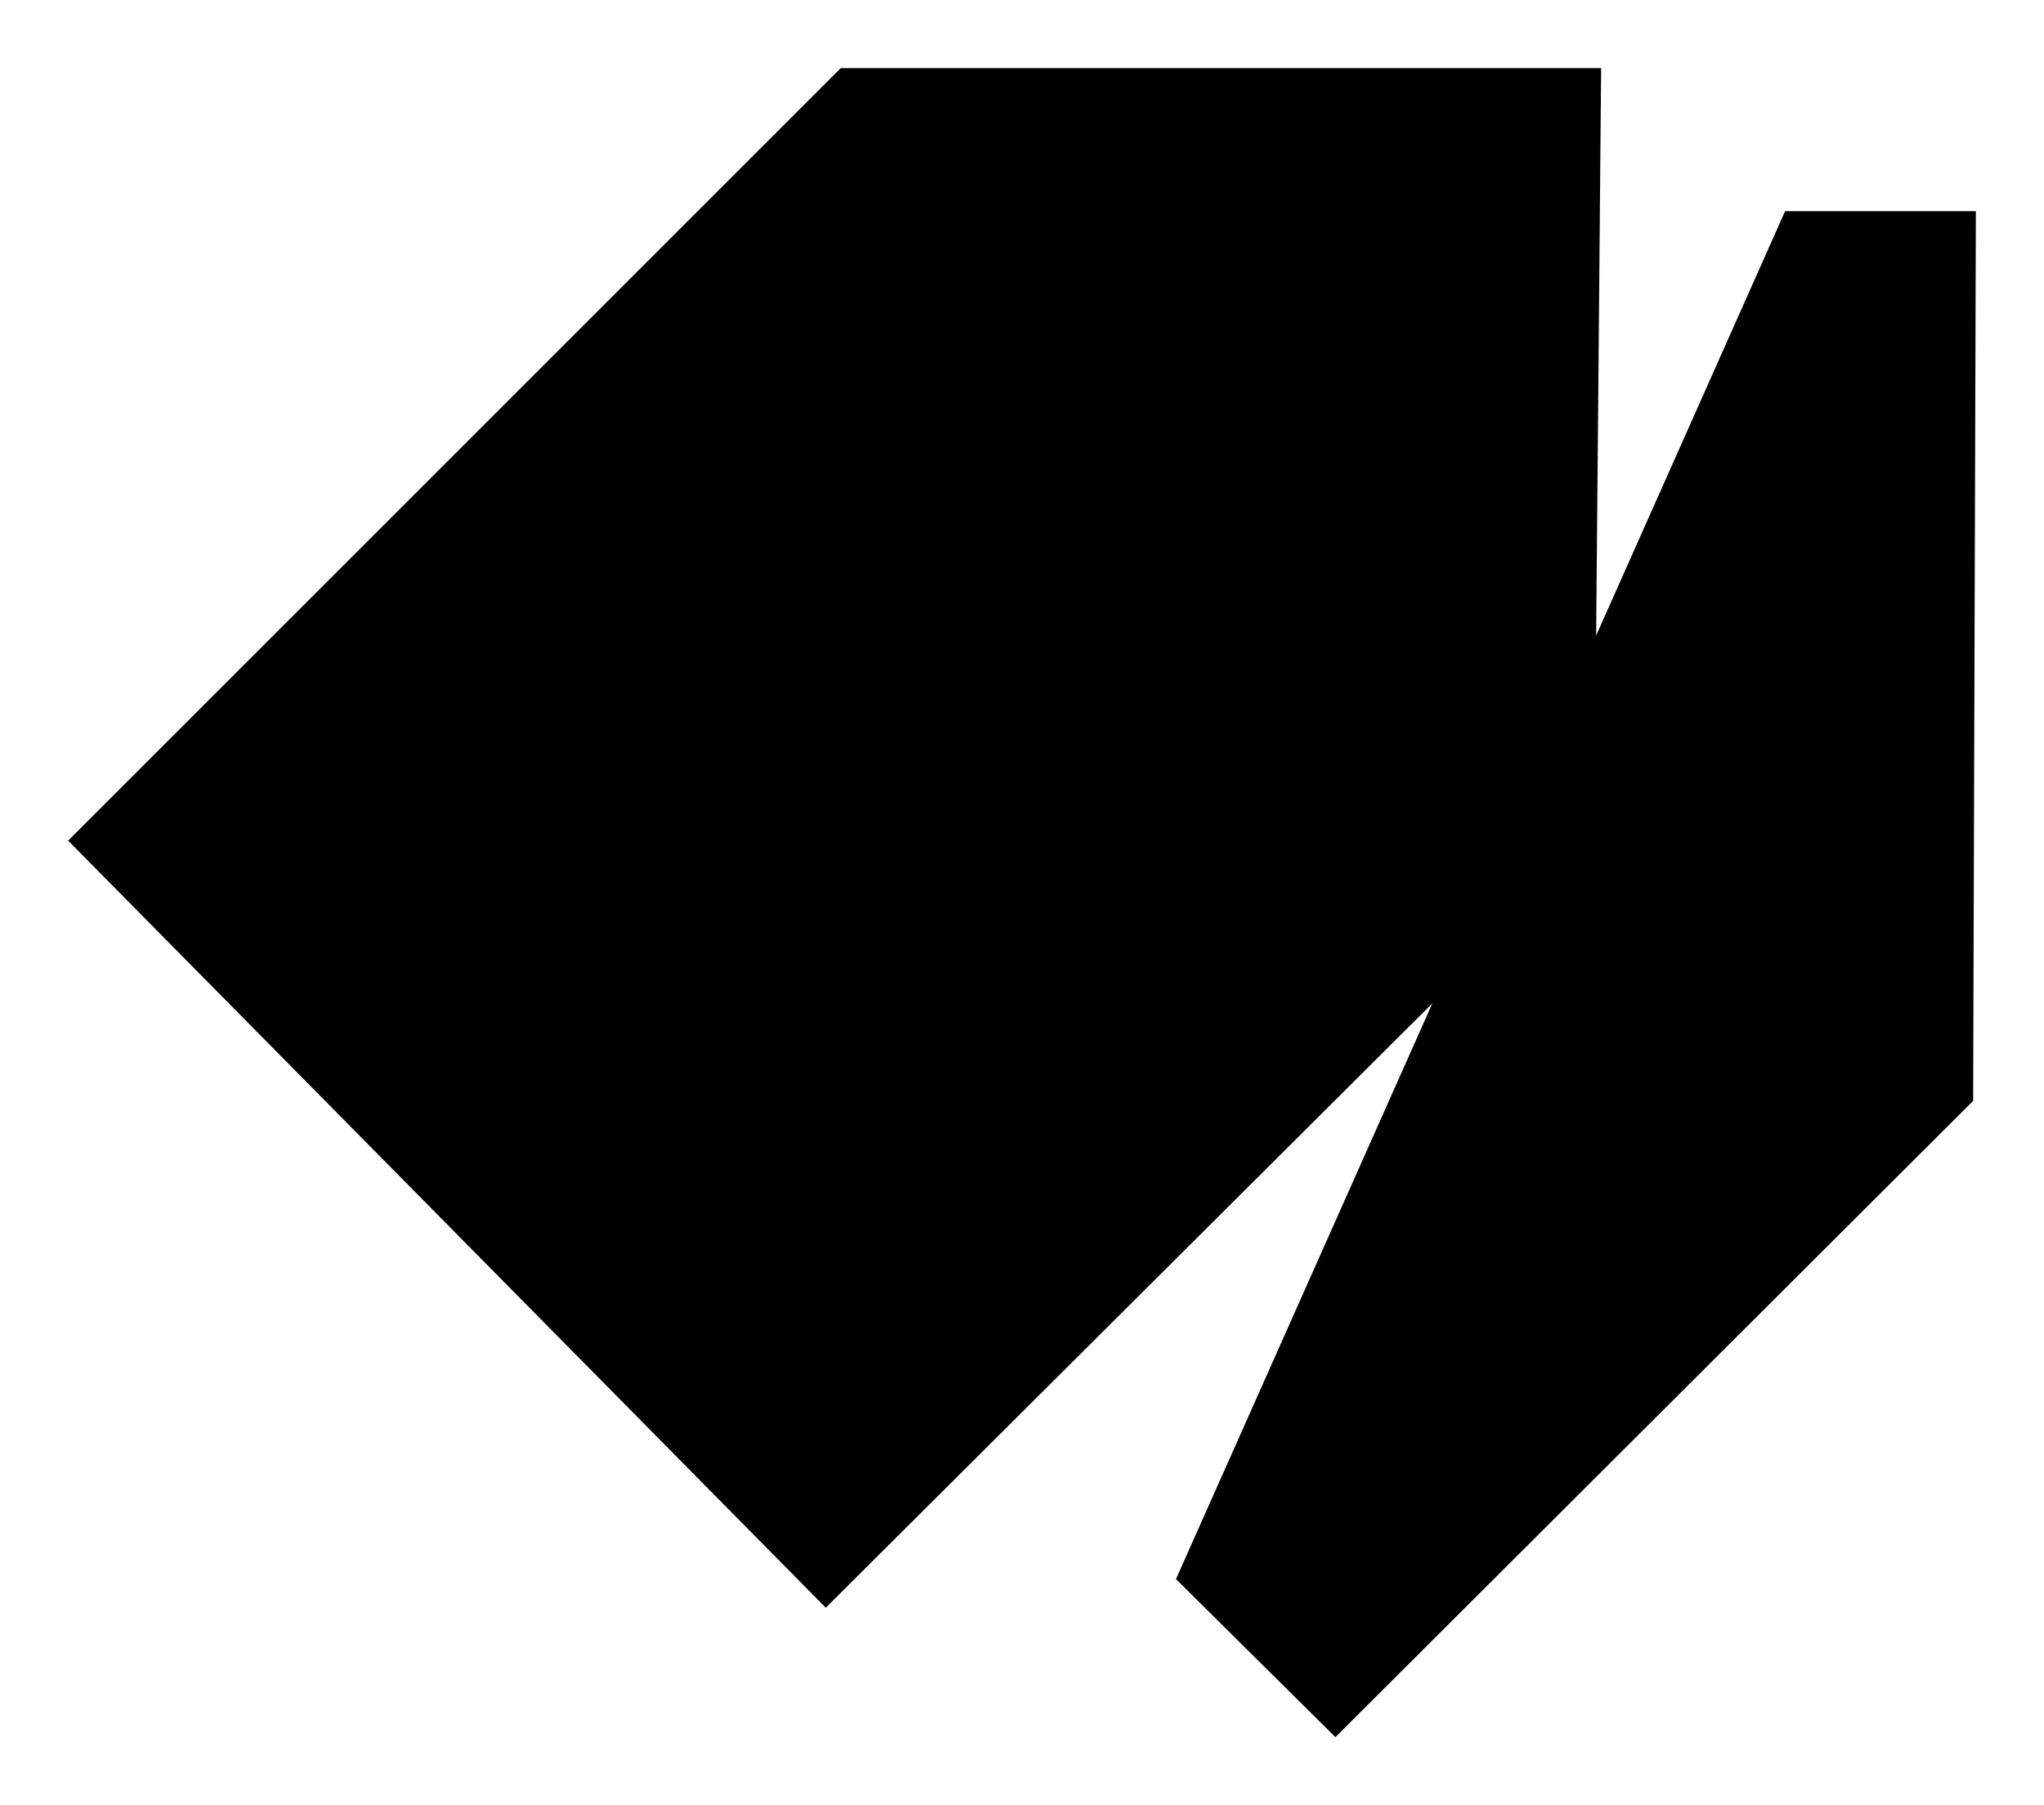 <svg xmlns="http://www.w3.org/2000/svg" viewBox="0 0 15 13.25">
  <title>
    tag_group_16x16
  </title>
  <path stroke-linejoin="round" d="M13.1 1.55h1.4l-.02 6.53-4.68 4.67-1.17-1.16"/>
  <path stroke-linejoin="round" d="M11.7 6.18L6.06 11.8.5 6.17 6.17.5h5.58l-.05 5.68z"/>
  <circle cx="8.94" cy="3.37" r=".47" stroke-miterlimit="10"/>
</svg>
